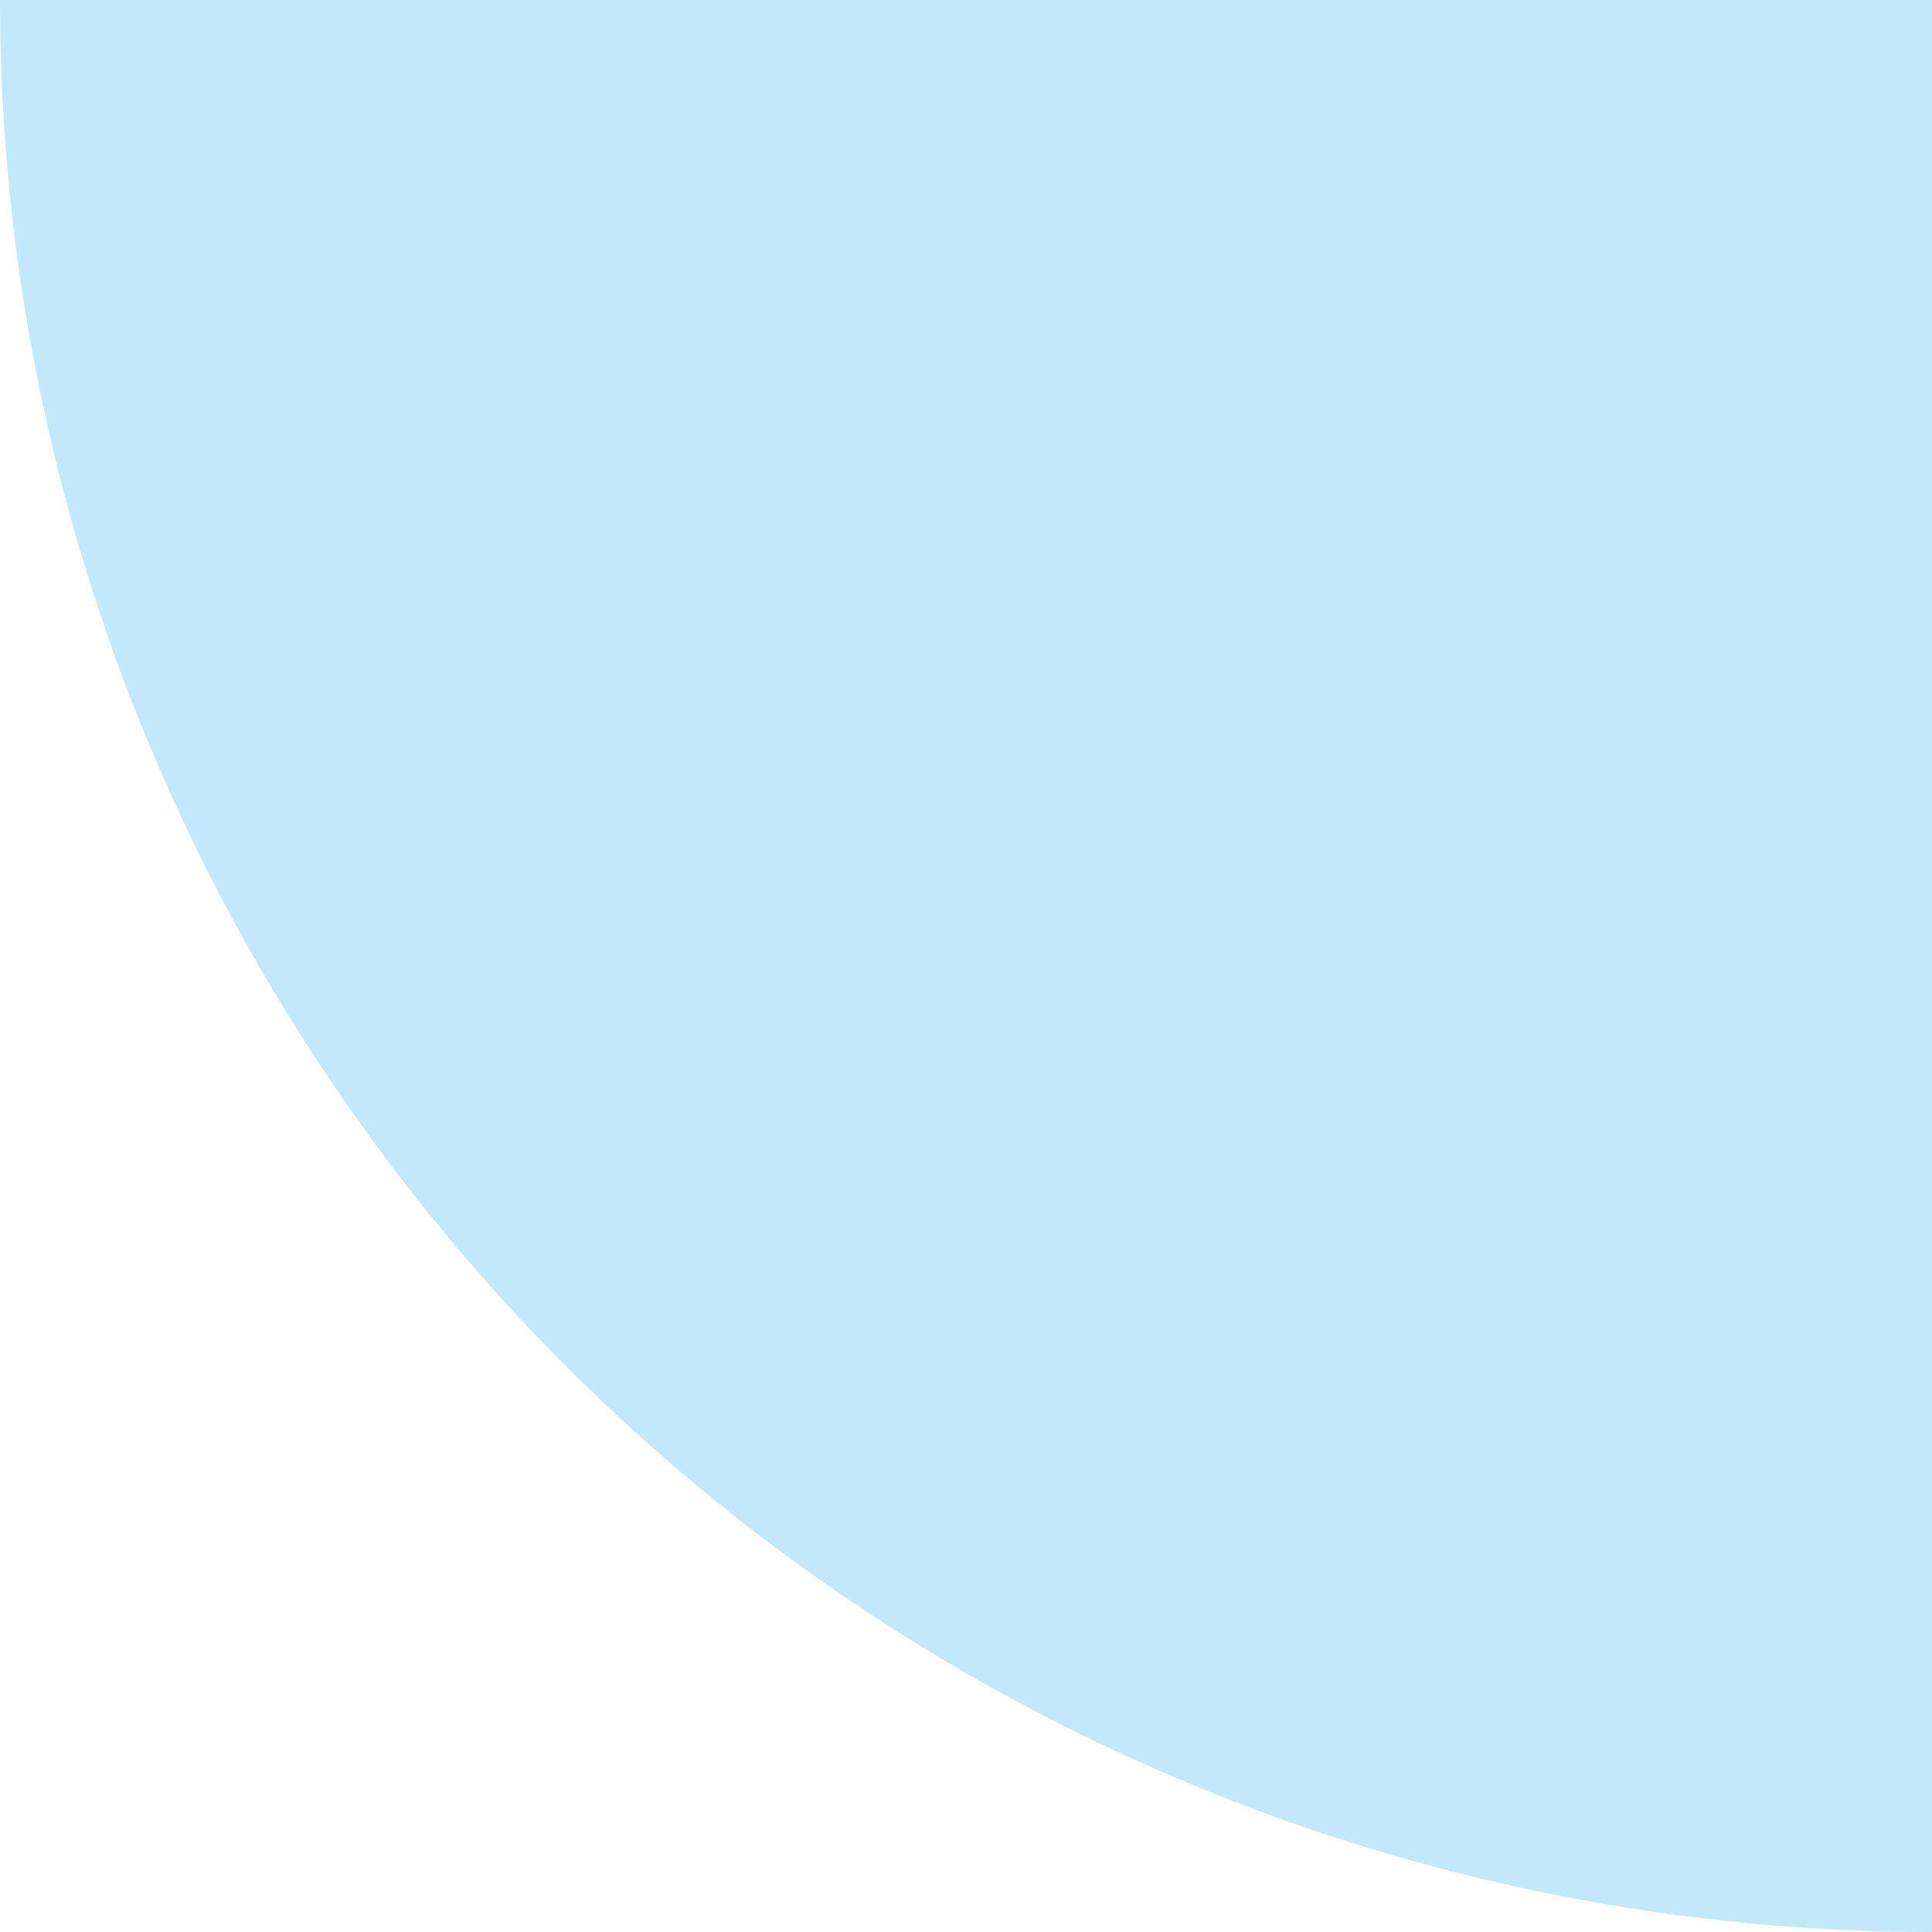 <svg xmlns="http://www.w3.org/2000/svg" xmlns:svg="http://www.w3.org/2000/svg" xmlns:xlink="http://www.w3.org/1999/xlink" id="svg5038" width="52" height="52" version="1.1"><defs id="defs5040"><linearGradient id="linearGradient5726" x1="806.395" x2="808" y1="1040.737" y2="1106.529" gradientTransform="matrix(0.047,0,0,0.521,144.292,-314.781)" gradientUnits="userSpaceOnUse" xlink:href="#linearGradient85841-7-0"/><linearGradient id="linearGradient85841-7-0"><stop style="stop-color:#242424;stop-opacity:1" id="stop85843-4-8" offset="0"/><stop id="stop85845-0-5" offset=".634" style="stop-color:#101010;stop-opacity:1"/><stop style="stop-color:#262626;stop-opacity:1" id="stop85847-7-3" offset="1"/></linearGradient></defs><g id="layer1" transform="translate(0,4)"><path style="opacity:.25;fill:#15a6f0;fill-opacity:1;stroke:none;stroke-width:1;stroke-miterlimit:4;stroke-dasharray:none;stroke-opacity:1" id="path4155" d="M 0,-4 A 52,52 0 0 1 -52,48 L -52,-4 Z" transform="scale(-1,1)"/></g></svg>